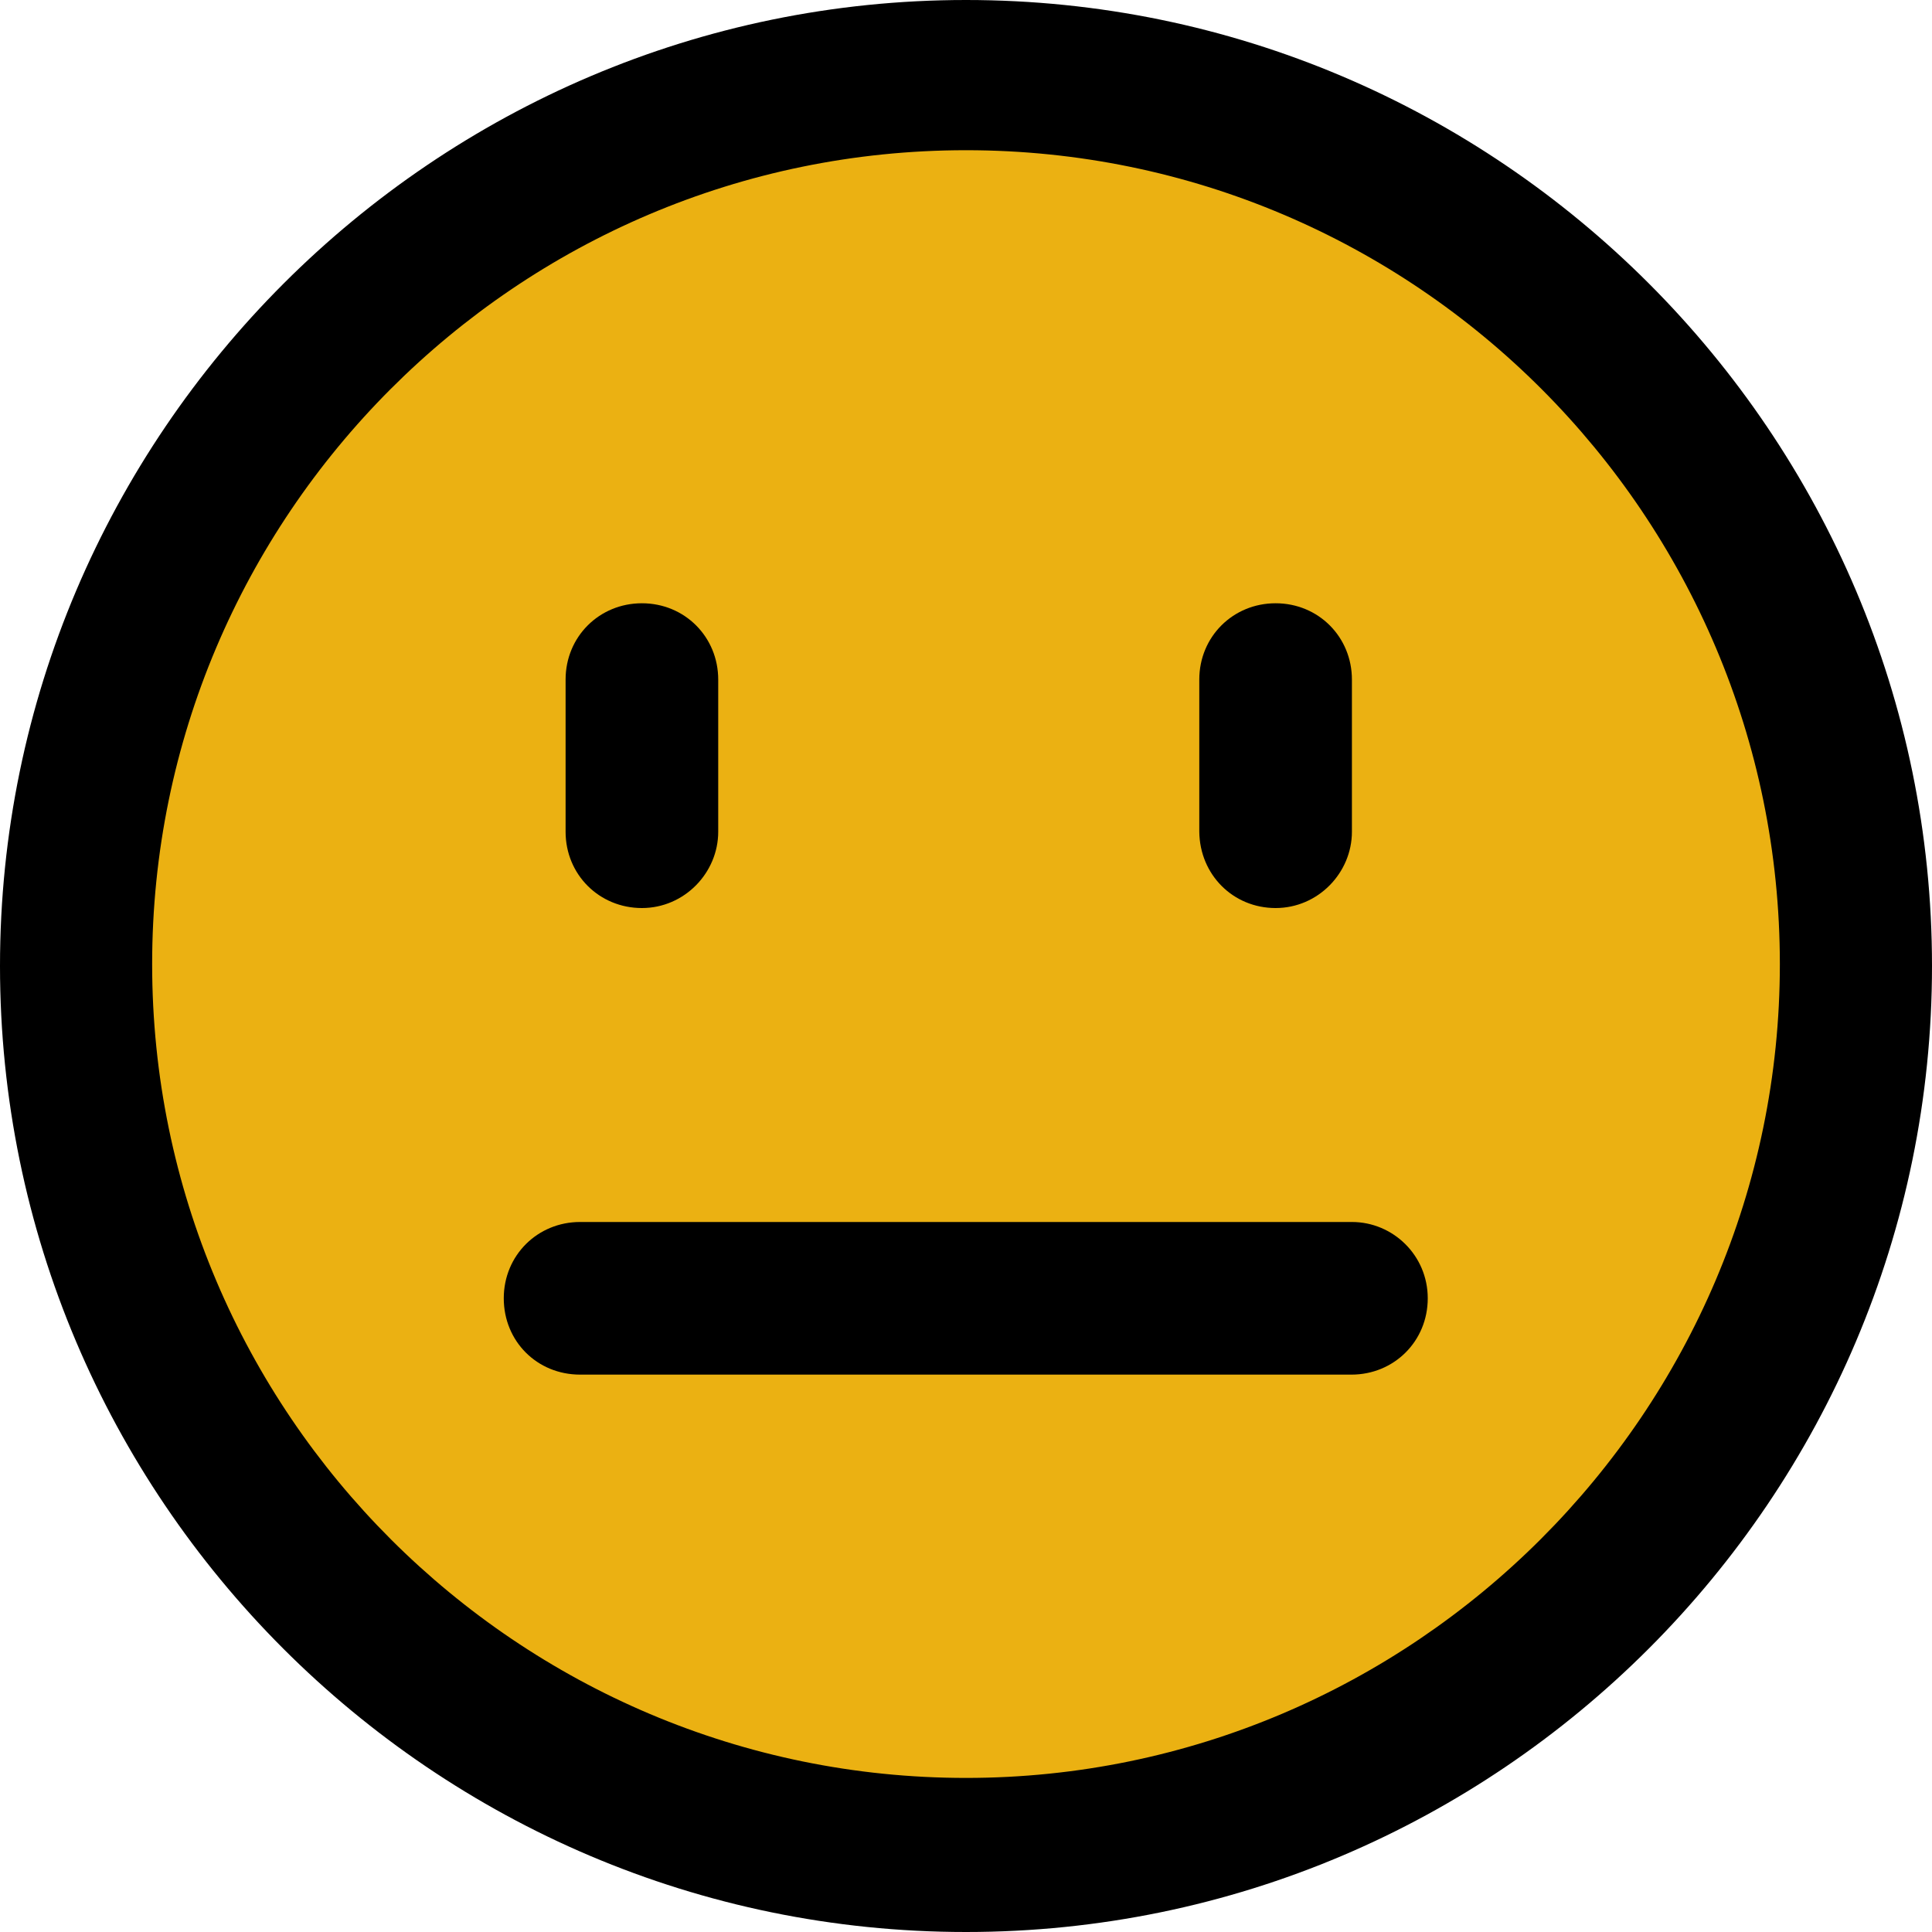 <?xml version="1.0" encoding="utf-8"?>
<!-- Generator: Adobe Illustrator 21.0.0, SVG Export Plug-In . SVG Version: 6.00 Build 0)  -->
<svg version="1.1" id="Layer_1" xmlns="http://www.w3.org/2000/svg" xmlns:xlink="http://www.w3.org/1999/xlink" x="0px" y="0px"
	 viewBox="0 0 400 400" style="enable-background:new 0 0 400 400;" xml:space="preserve">
<style type="text/css">
	.st0{fill:#EBB112;}
</style>
<g>
	<path class="st0" d="M200,7.4C94,7.4,7.4,94,7.4,200S93.7,392.6,200,392.6S392.6,306,392.6,200S306.3,7.4,200,7.4z"/>
	<g>
		<path d="M200,0C89.9,0,0,89.9,0,200s89.6,200,200,200c110.4,0,200-89.9,200-200S310.4,0,200,0z M200,368.1
			c-92.7,0-168.5-75.4-168.5-168.5c0-92.7,75.4-168.5,168.5-168.5s168.5,75.7,168.5,168.5S292.7,368.1,200,368.1z"/>
		<path d="M132.9,188c8.8,0,15.8-7.3,15.8-15.8v-31.5c0-8.8-6.9-15.8-15.8-15.8c-8.8,0-15.8,6.9-15.8,15.8v31.5
			C117.1,181.1,124.1,188,132.9,188z"/>
		<path d="M264.1,188c8.8,0,15.8-7.3,15.8-15.8v-31.5c0-8.8-6.9-15.8-15.8-15.8c-8.8,0-15.8,6.9-15.8,15.8v31.5
			C248.4,181.1,255.3,188,264.1,188z"/>
		<path d="M279.9,253H120.1c-8.8,0-15.8,6.9-15.8,15.8s6.9,15.8,15.8,15.8h159.7c8.8,0,15.8-6.9,15.8-15.8S288.4,253,279.9,253z"/>
	</g>
</g>
</svg>
